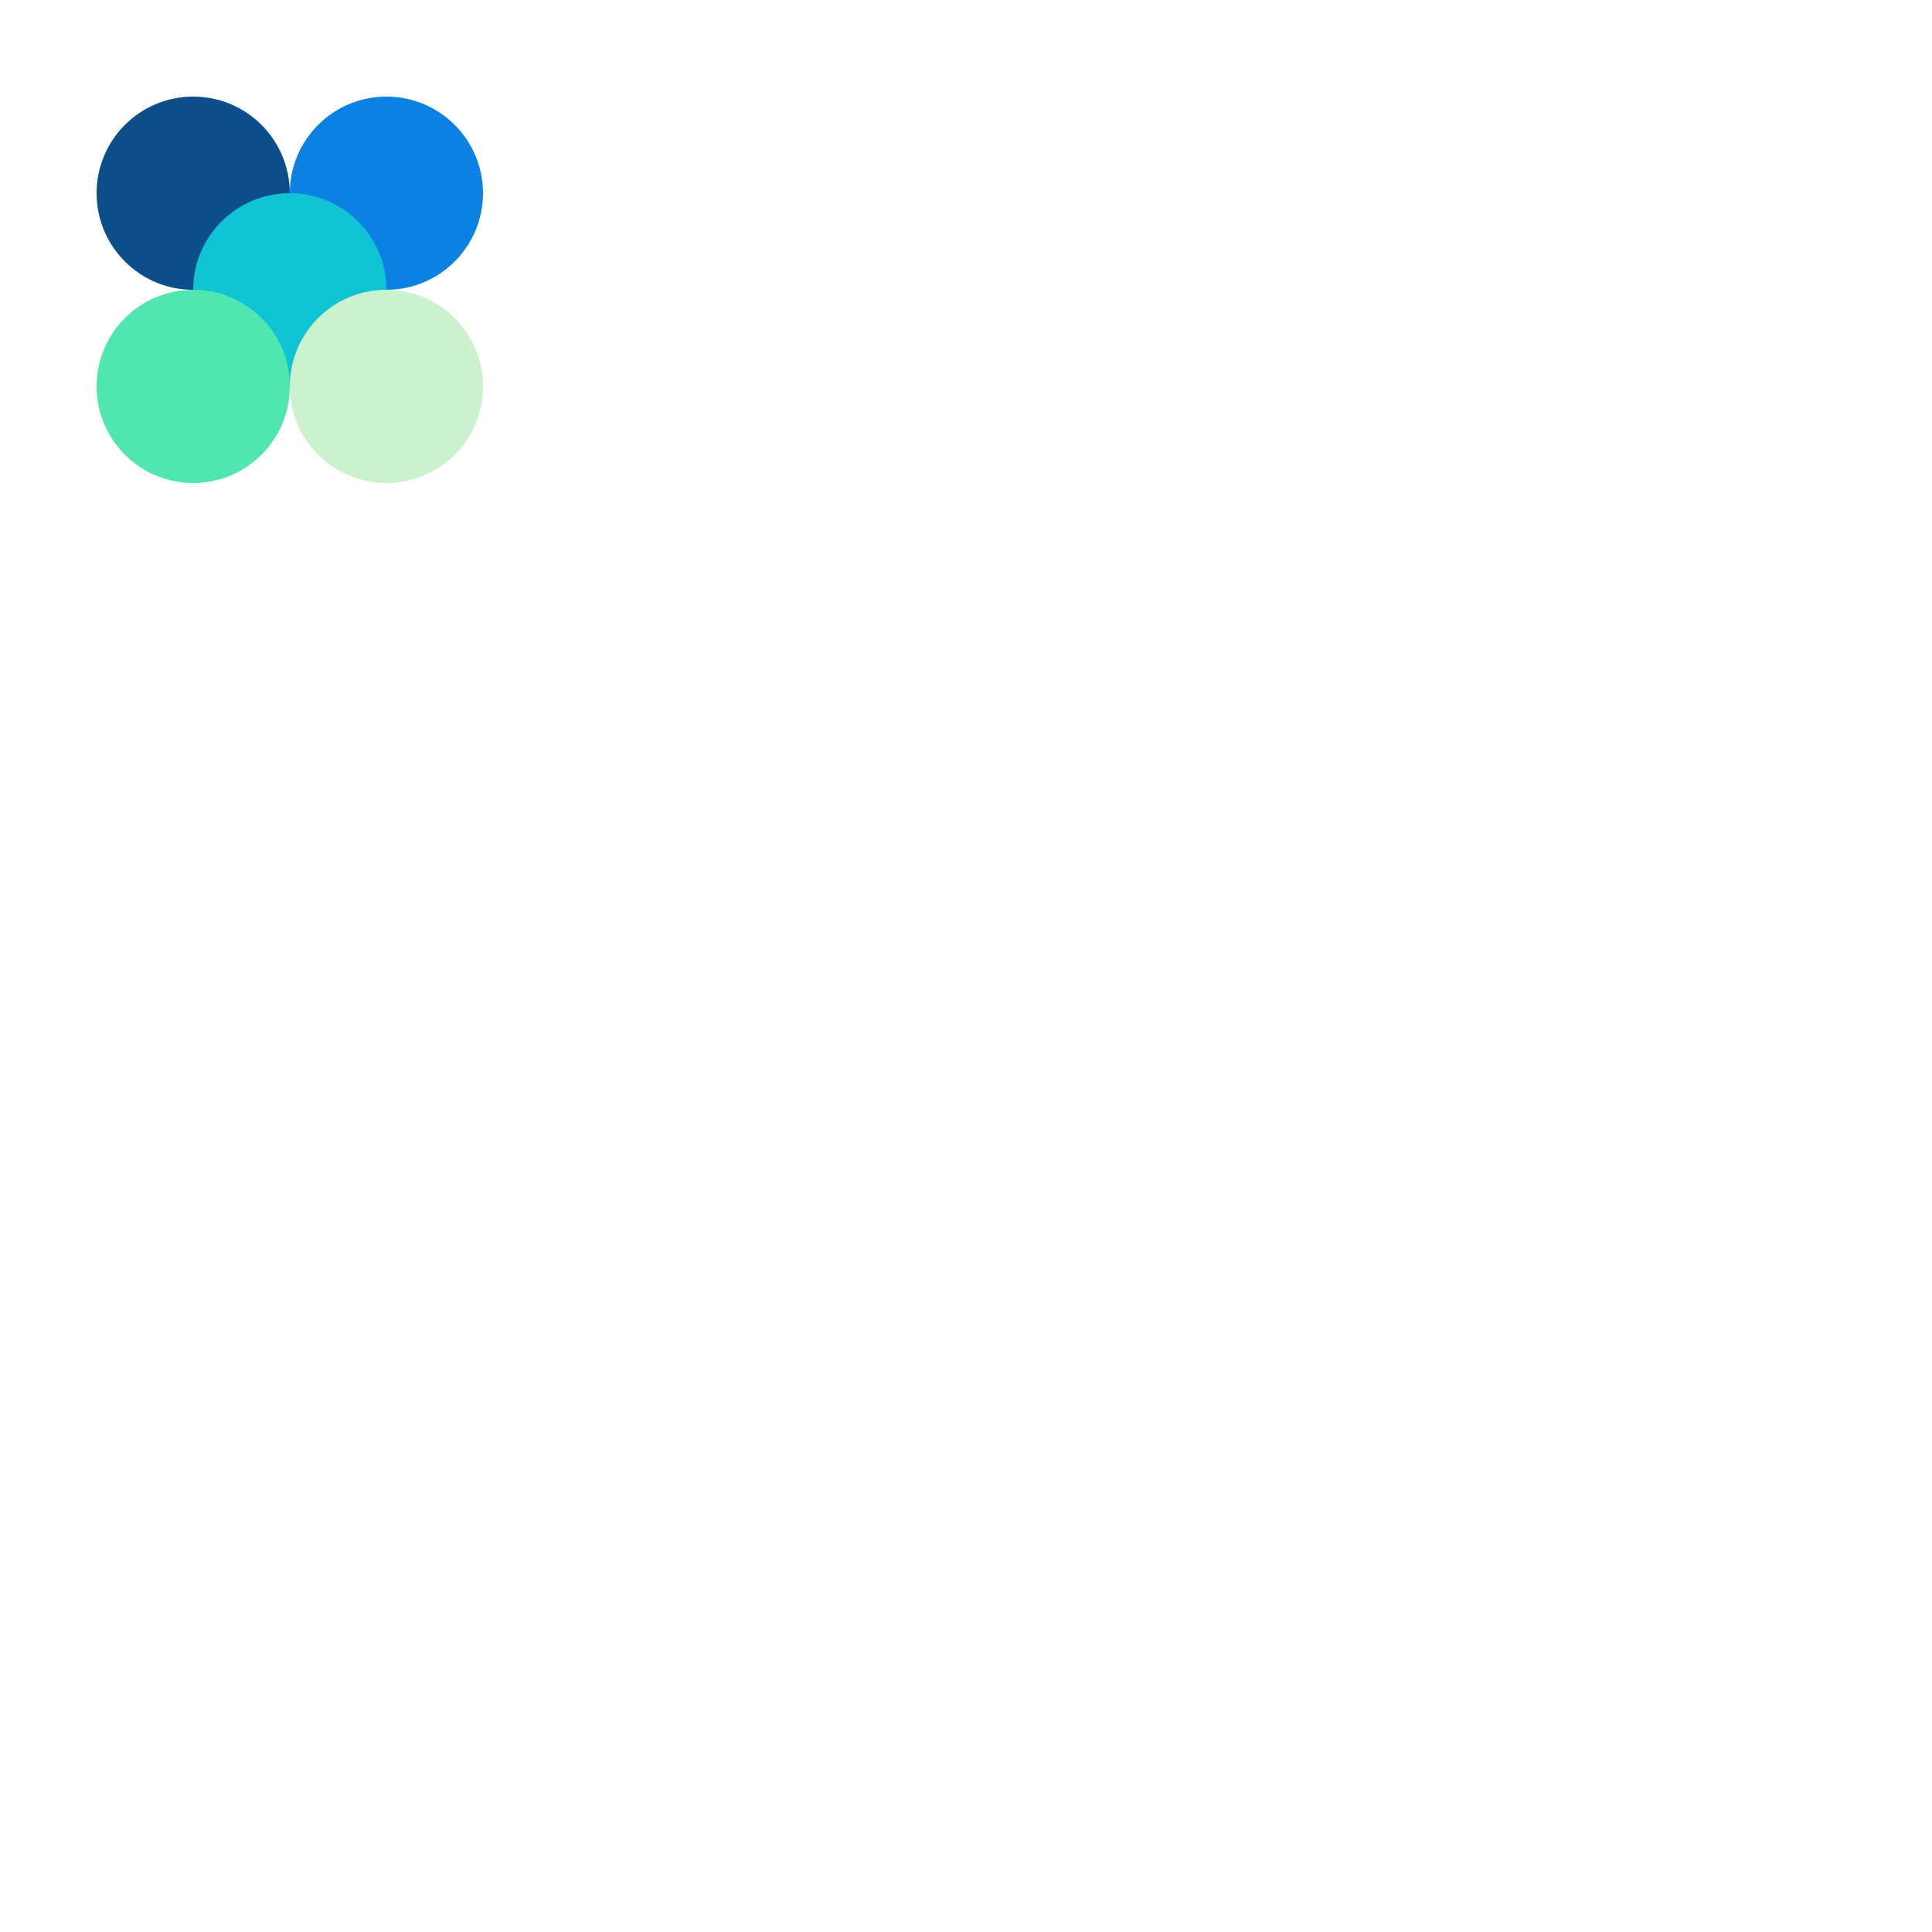 <?xml version="1.0" encoding="UTF-8" standalone="no"?>
<svg viewBox="0 0 200 200" version="1.1" xmlns="http://www.w3.org/2000/svg" xmlns:xlink="http://www.w3.org/1999/xlink" preserveAspectRatio="xMidYMid">

<g id="1st_row_1st_element">
    <circle cx="20" cy="20" r="10" fill="#0c4e8c" />
</g>
<g id="1st_row_2nd_element">
    <circle cx="40" cy="20" r="10" fill="#0c81e4" />
</g>

<g id="2nd_row_1st_element">
    <circle cx="30" cy="30" r="10" fill="#11c4d4" />
</g>

<g id="3rd_row_1st_element">
    <circle cx="20" cy="40" r="10" fill="#4fe7af" />
</g>
<g id="3rd_row_2nd_element">
    <circle cx="40" cy="40" r="10" fill="#ccf1cd" />
</g>




</svg>

